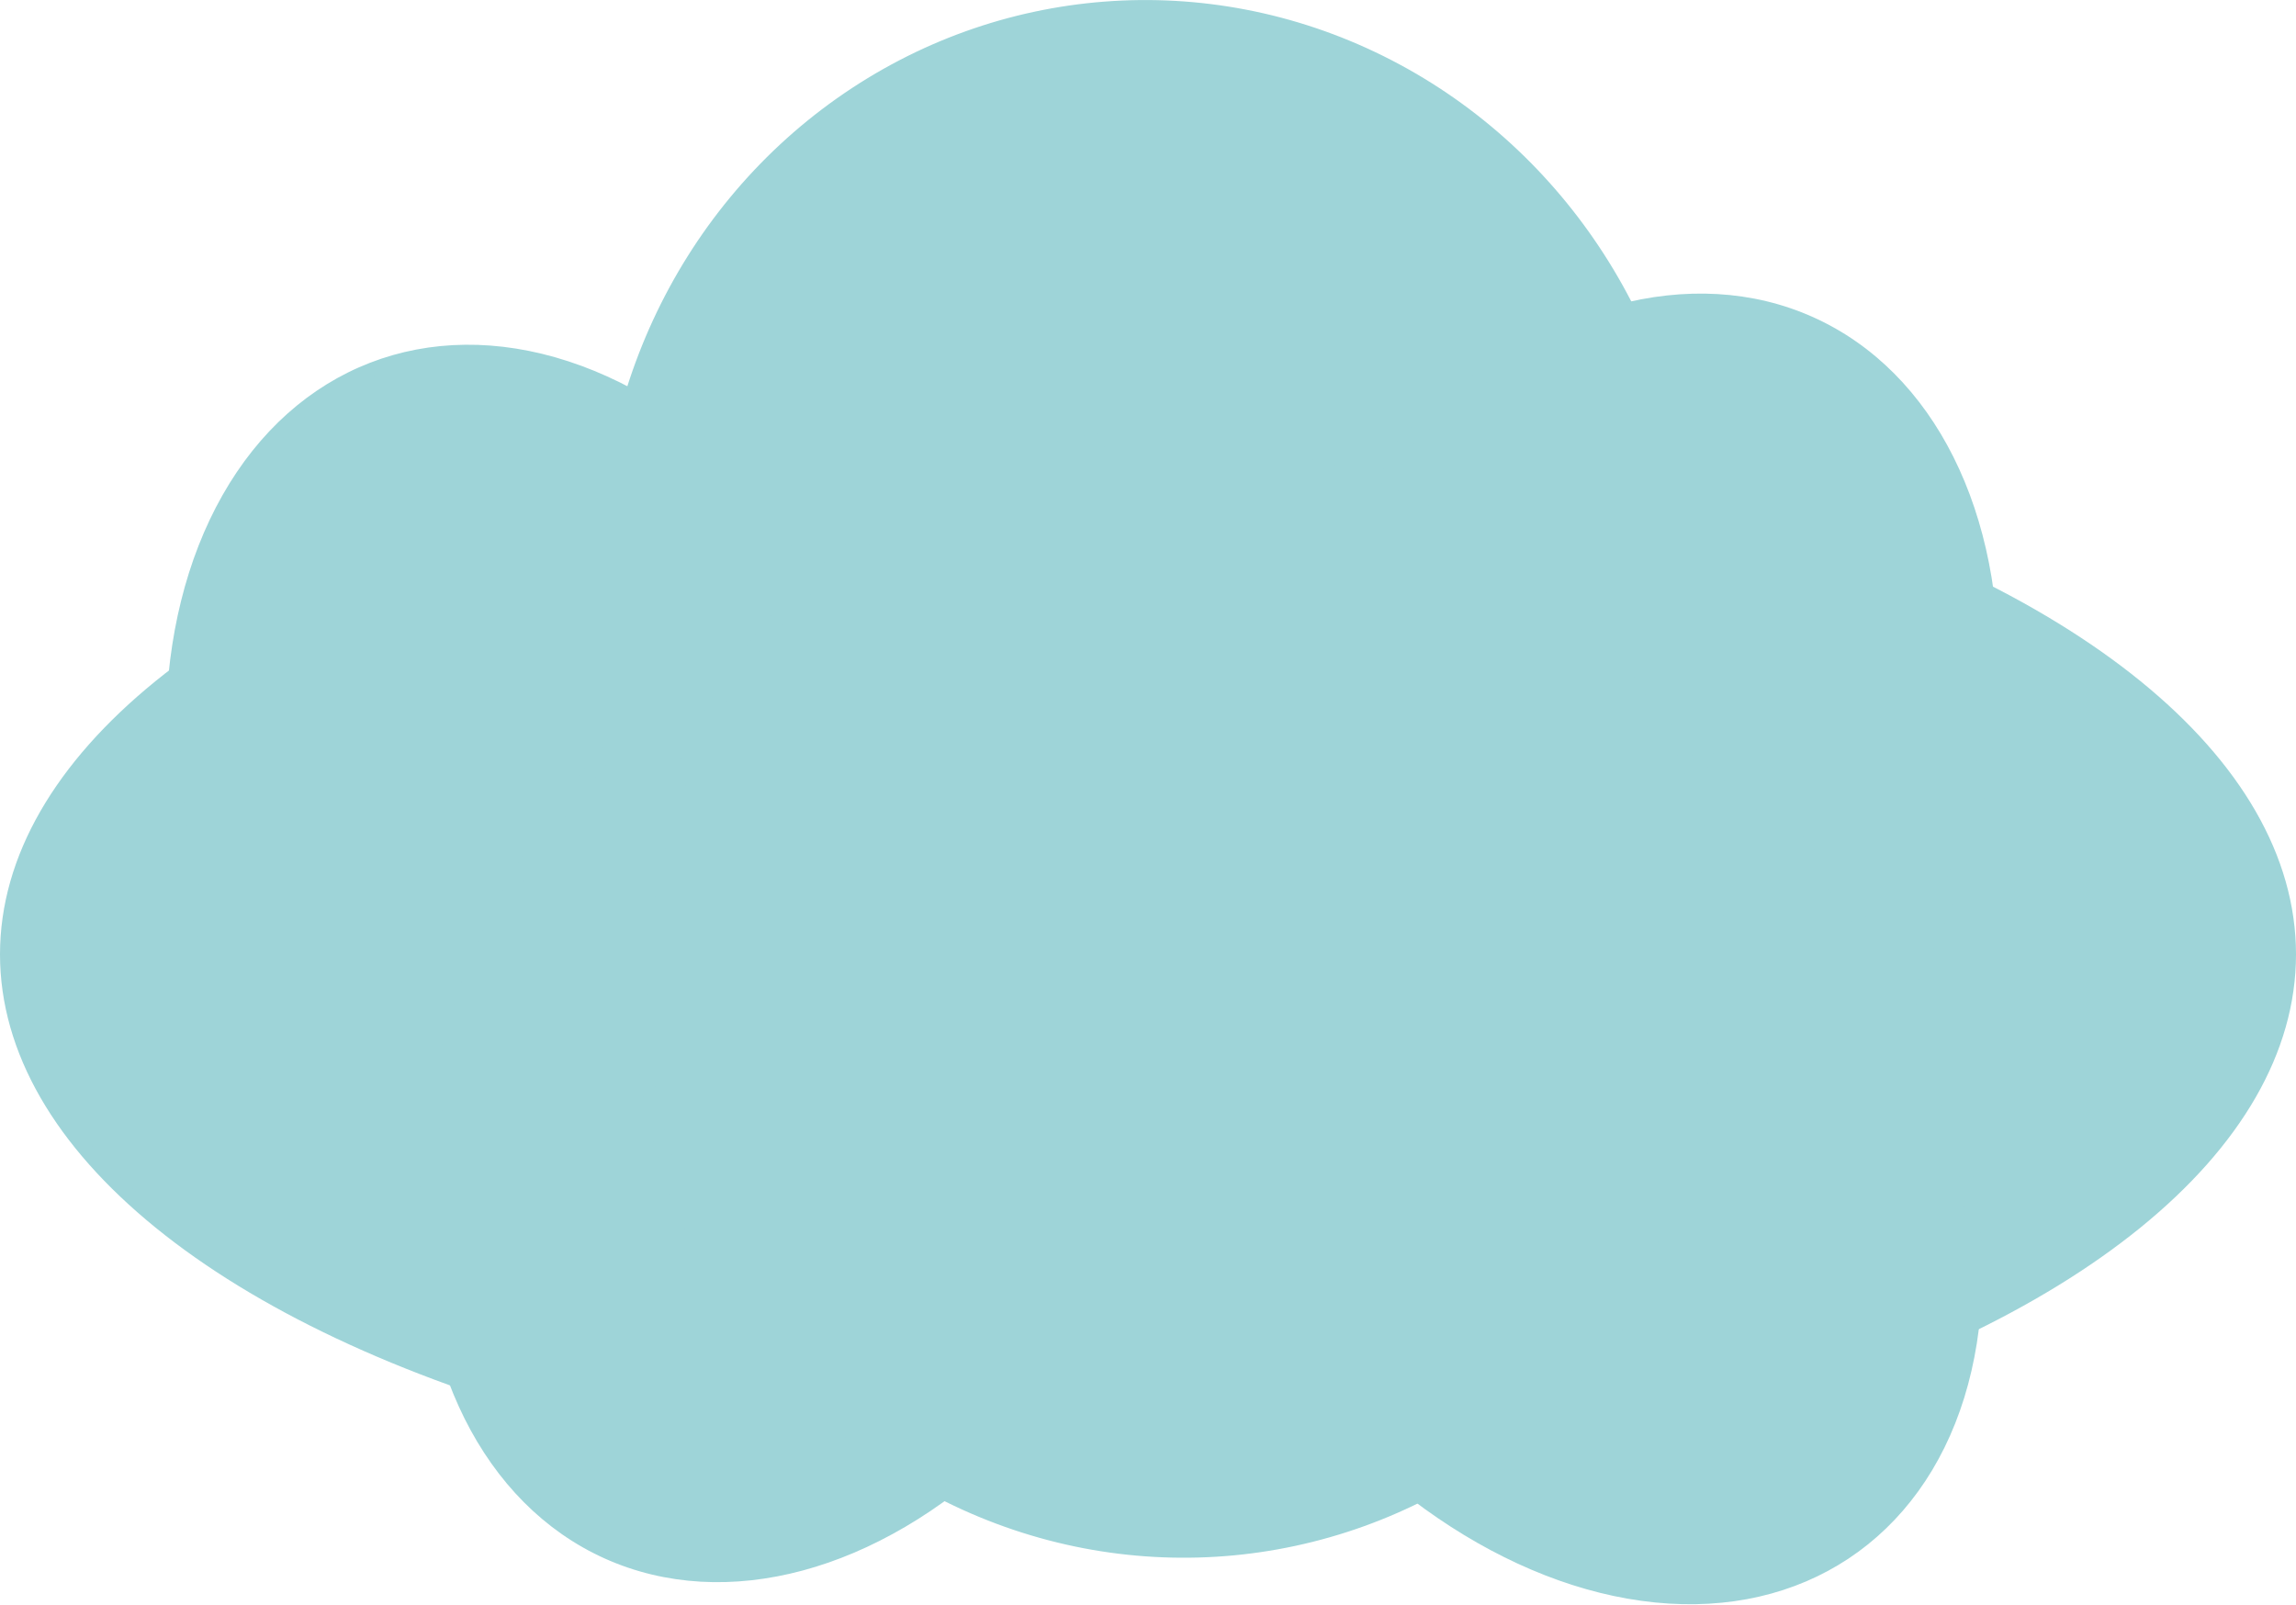 <svg id="clouds" xmlns="http://www.w3.org/2000/svg" width="162.62" height="113.68" viewBox="0 0 162.62 113.68">
  <defs>
    <style>
      .cls-1 {
        fill: #9ed4d8;
        stroke: #9ed4d8;
        stroke-miterlimit: 10;
      }
    </style>
  </defs>
  <g id="clouds-2" data-name="clouds">
    <ellipse class="cls-1" cx="81.31" cy="67.61" rx="80.81" ry="37.93"/>
    <ellipse class="cls-1" cx="81.31" cy="40.03" rx="38.3" ry="39.54" transform="translate(-2.86 6.42) rotate(-4.44)"/>
    <ellipse class="cls-1" cx="113.35" cy="56.01" rx="36.28" ry="25.63" transform="translate(15.78 136.43) rotate(-65.79)"/>
    <ellipse class="cls-1" cx="39.5" cy="60" rx="25.63" ry="36.28" transform="translate(-19.02 18.33) rotate(-21.19)"/>
    <ellipse class="cls-1" cx="57.92" cy="76.87" rx="36.28" ry="25.63" transform="translate(-35.94 98.17) rotate(-65.79)"/>
    <ellipse class="cls-1" cx="110.61" cy="79.77" rx="25.63" ry="36.28" transform="translate(-25.66 74.36) rotate(-33.53)"/>
  </g>
  <ellipse class="cls-1" cx="83.66" cy="70.32" rx="38.3" ry="39.54" transform="translate(-5.2 6.69) rotate(-4.44)"/>
</svg>
